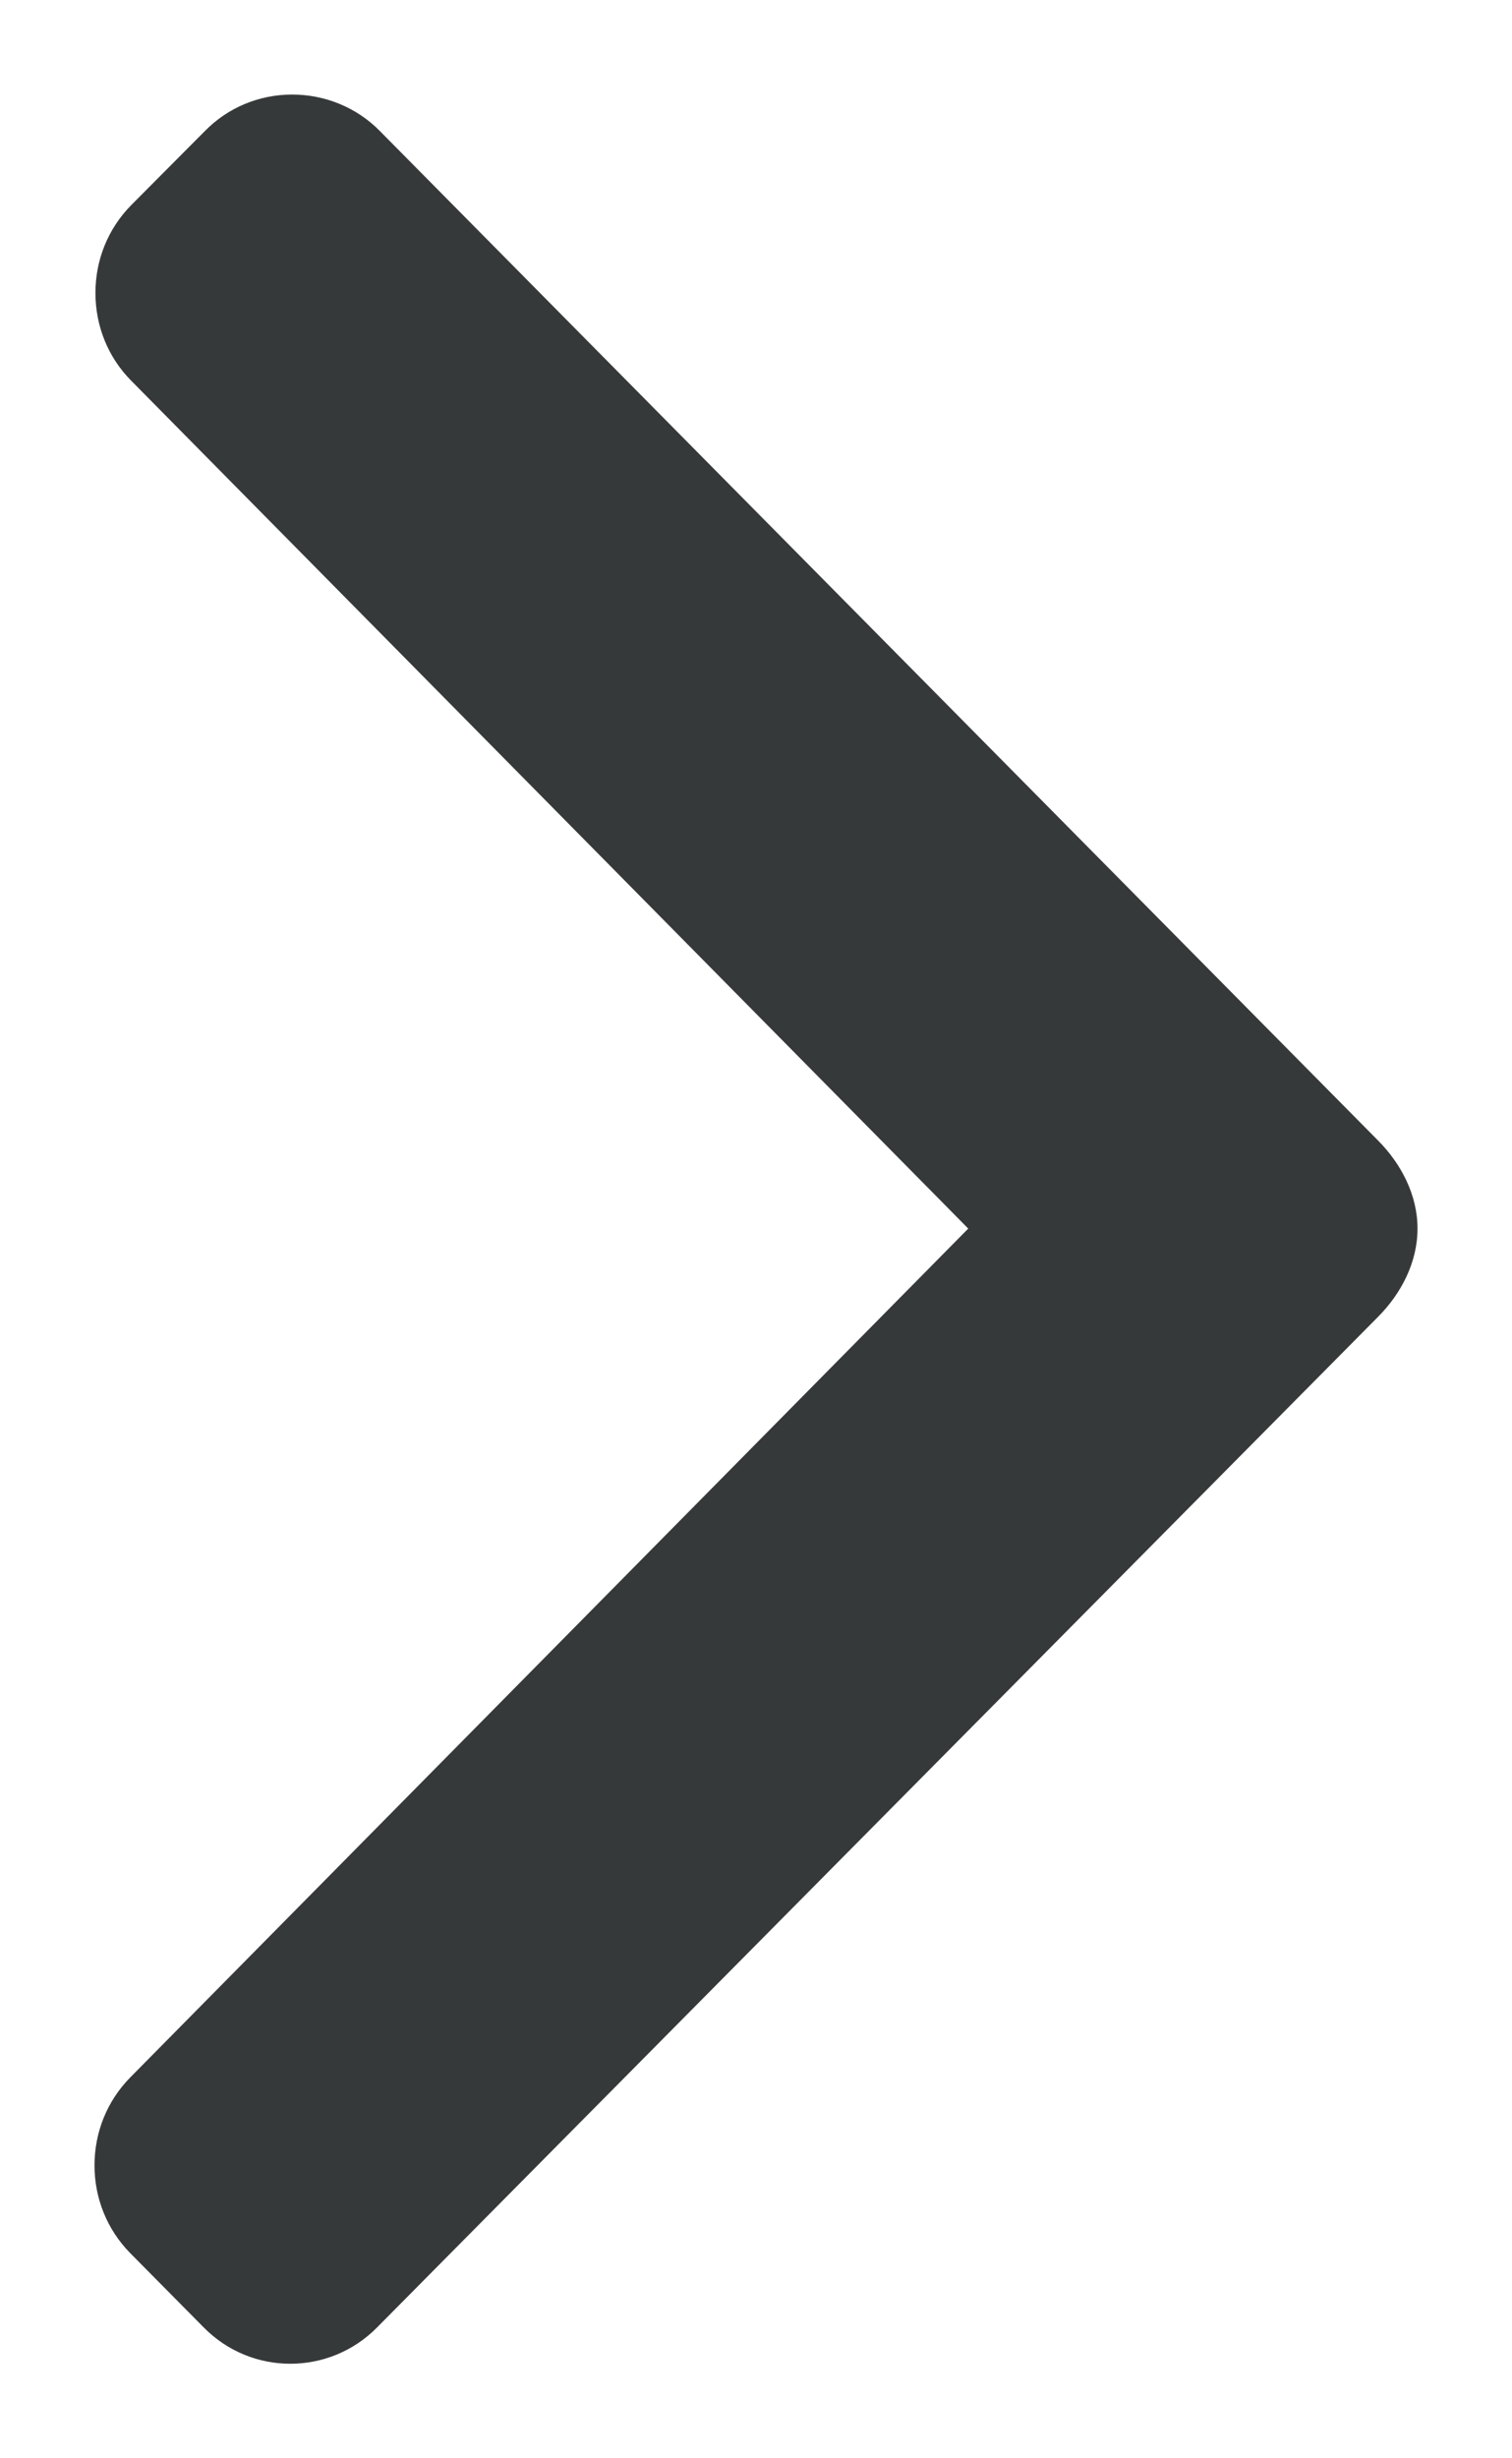 <?xml version="1.0" encoding="UTF-8"?>
<svg width="8px" height="13px" viewBox="0 0 8 13" version="1.1" xmlns="http://www.w3.org/2000/svg" xmlns:xlink="http://www.w3.org/1999/xlink">
    <title>DownArrow</title>
    <g id="Symbols" stroke="none" stroke-width="1" fill="none" fill-rule="evenodd">
        <g id="Icon/ArrowRight" transform="translate(-4, -1)" fill="#36393A" fill-rule="nonzero">
            <path d="M13.808,4.585 L13.415,4.194 C13.291,4.072 13.127,4.005 12.951,4.005 C12.775,4.005 12.61,4.072 12.487,4.194 L8.003,8.623 L3.514,4.189 C3.39,4.067 3.225,4 3.049,4 C2.874,4 2.709,4.067 2.585,4.189 L2.192,4.578 C1.936,4.83 1.936,5.242 2.192,5.495 L7.537,10.792 C7.66,10.914 7.825,11 8.002,11 L8.004,11 C8.18,11 8.345,10.914 8.468,10.792 L13.808,5.509 C13.932,5.387 14,5.219 14,5.046 C14,4.872 13.932,4.707 13.808,4.585 Z" id="DownArrow" transform="translate(8, 7.5) rotate(-90) translate(-8, -7.5) "></path>
        </g>
    </g>
</svg>